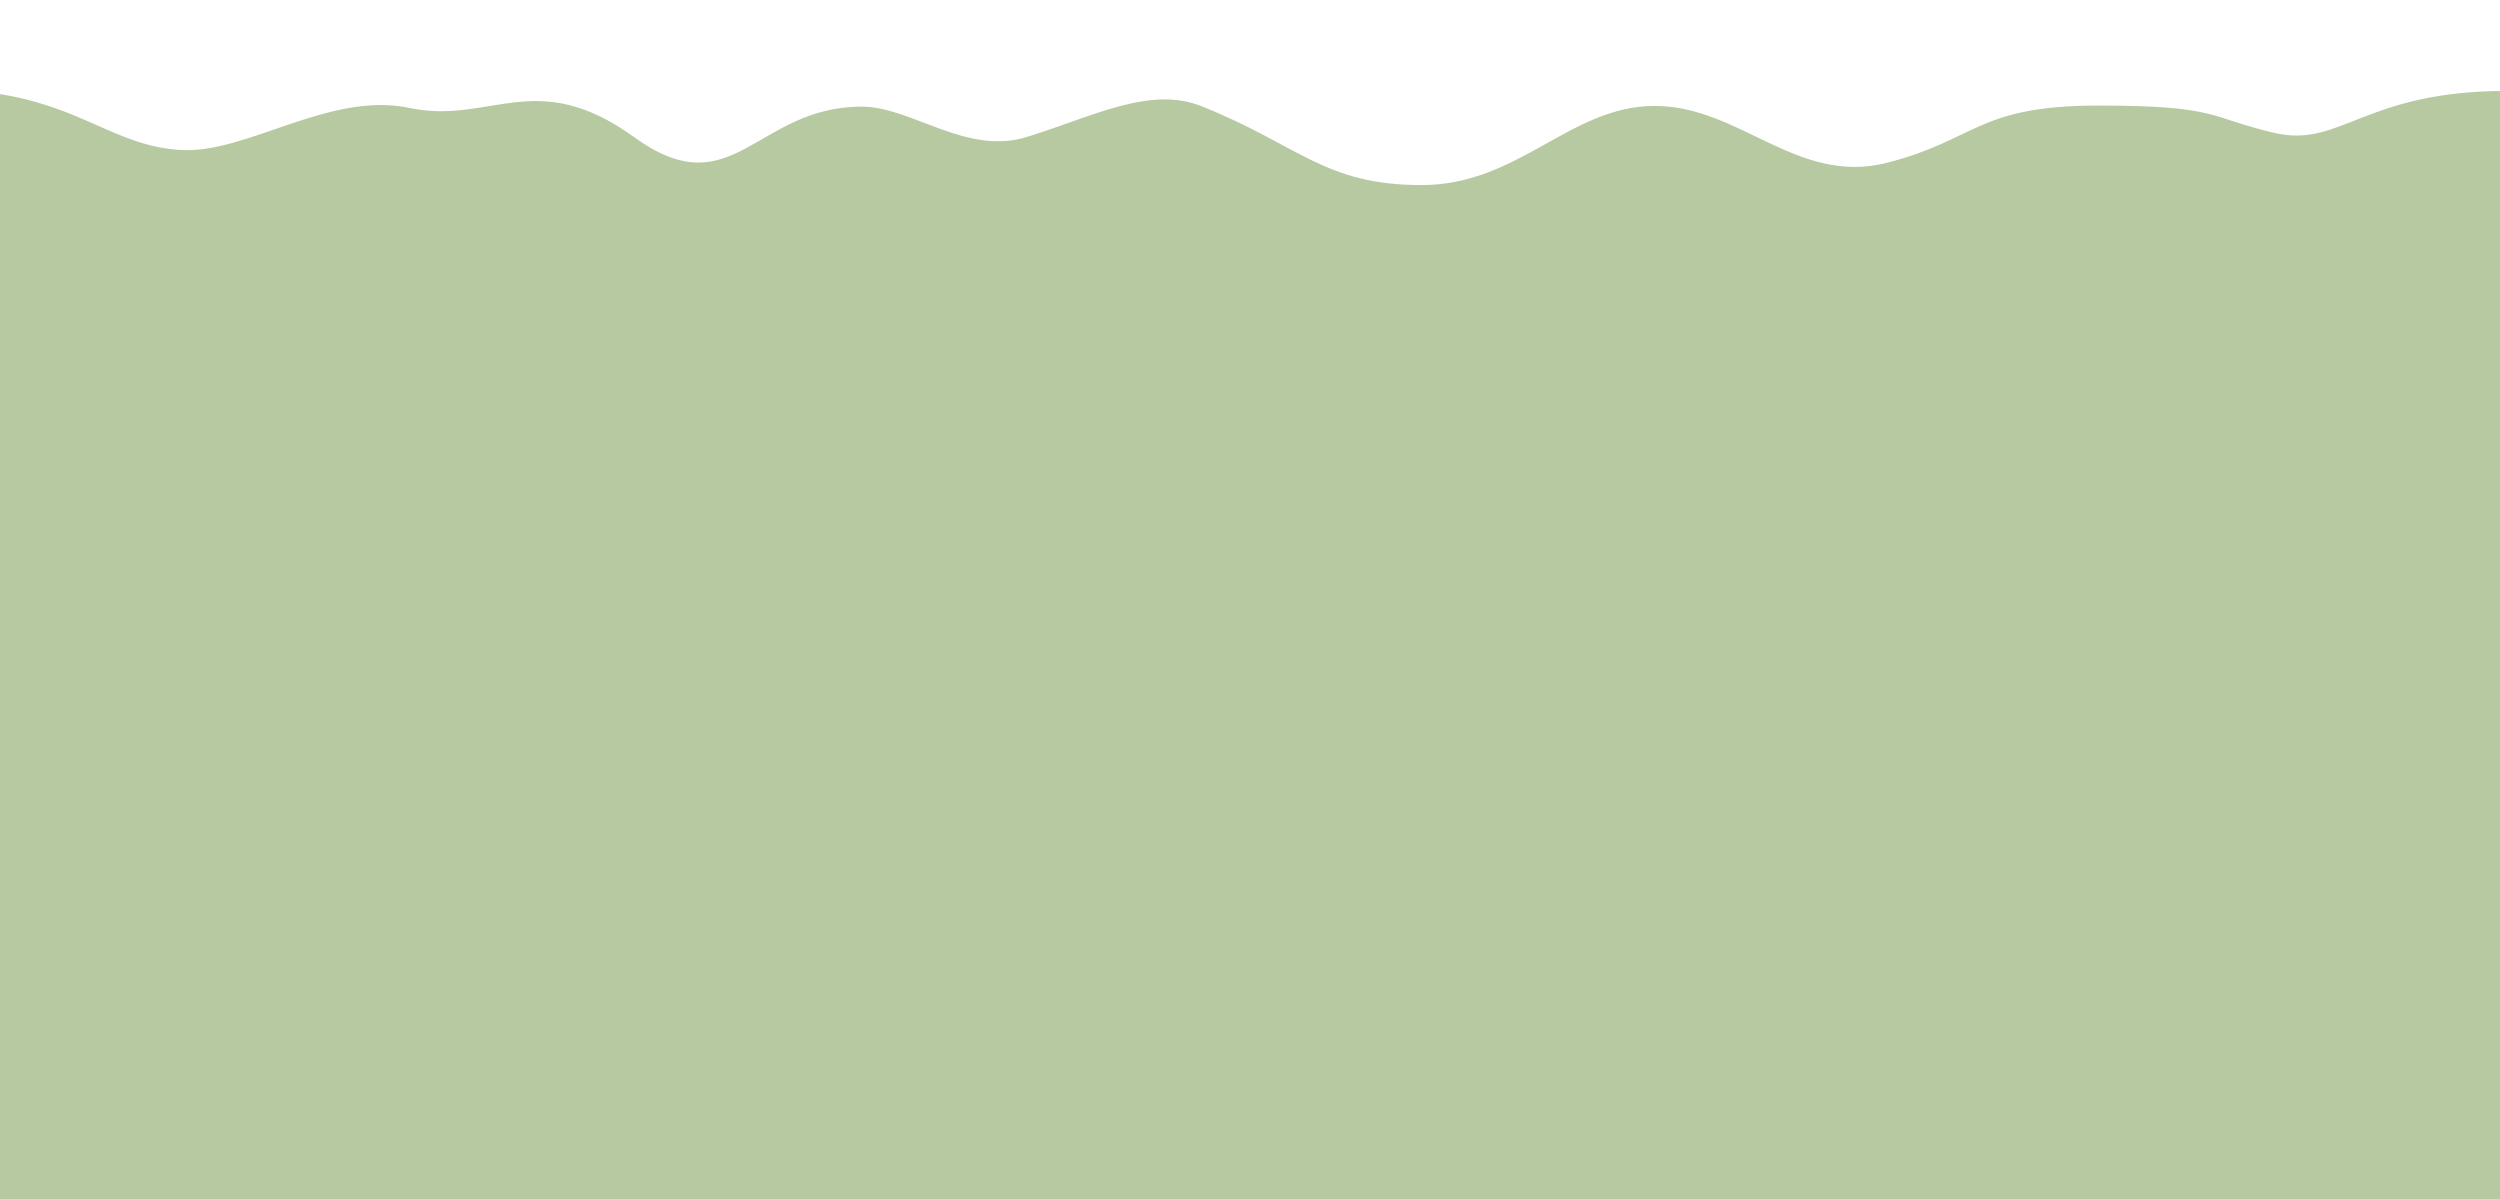 <svg width="1315" height="631" viewBox="0 0 1315 631" fill="none" xmlns="http://www.w3.org/2000/svg">
<g clip-path="url(#clip0_73_2)">
<path d="M1318.18 47.843C1653.02 47.557 1318.91 901.127 1318.91 901.127L-2.885 902.257C-2.885 902.257 -335.269 3.125 -3.614 48.973C43.132 55.435 60.239 76.677 94.919 78.898C129.599 81.12 173.295 47.821 215.52 56.788C257.745 65.755 281.842 34.724 333.641 72.192C385.439 109.66 397.455 56.132 453.242 56.085C479.504 56.062 508.173 81.988 540.203 72.016C576.212 60.804 605.022 45.102 632.162 55.932C683.443 76.395 696.528 97.391 747.792 97.347C799.056 97.303 825.657 55.766 870.387 55.728C915.117 55.69 945.308 97.678 992.541 85.634C1039.77 73.589 1039.76 55.583 1103.59 55.529C1167.41 55.474 1161.89 61.981 1196.58 69.954C1231.26 77.927 1243.3 47.907 1318.18 47.843Z" fill="#B6C9A1"/>
</g>
<defs>
<clipPath id="clip0_73_2">
<rect width="1315" height="631" fill="white"/>
</clipPath>
</defs>
</svg>
